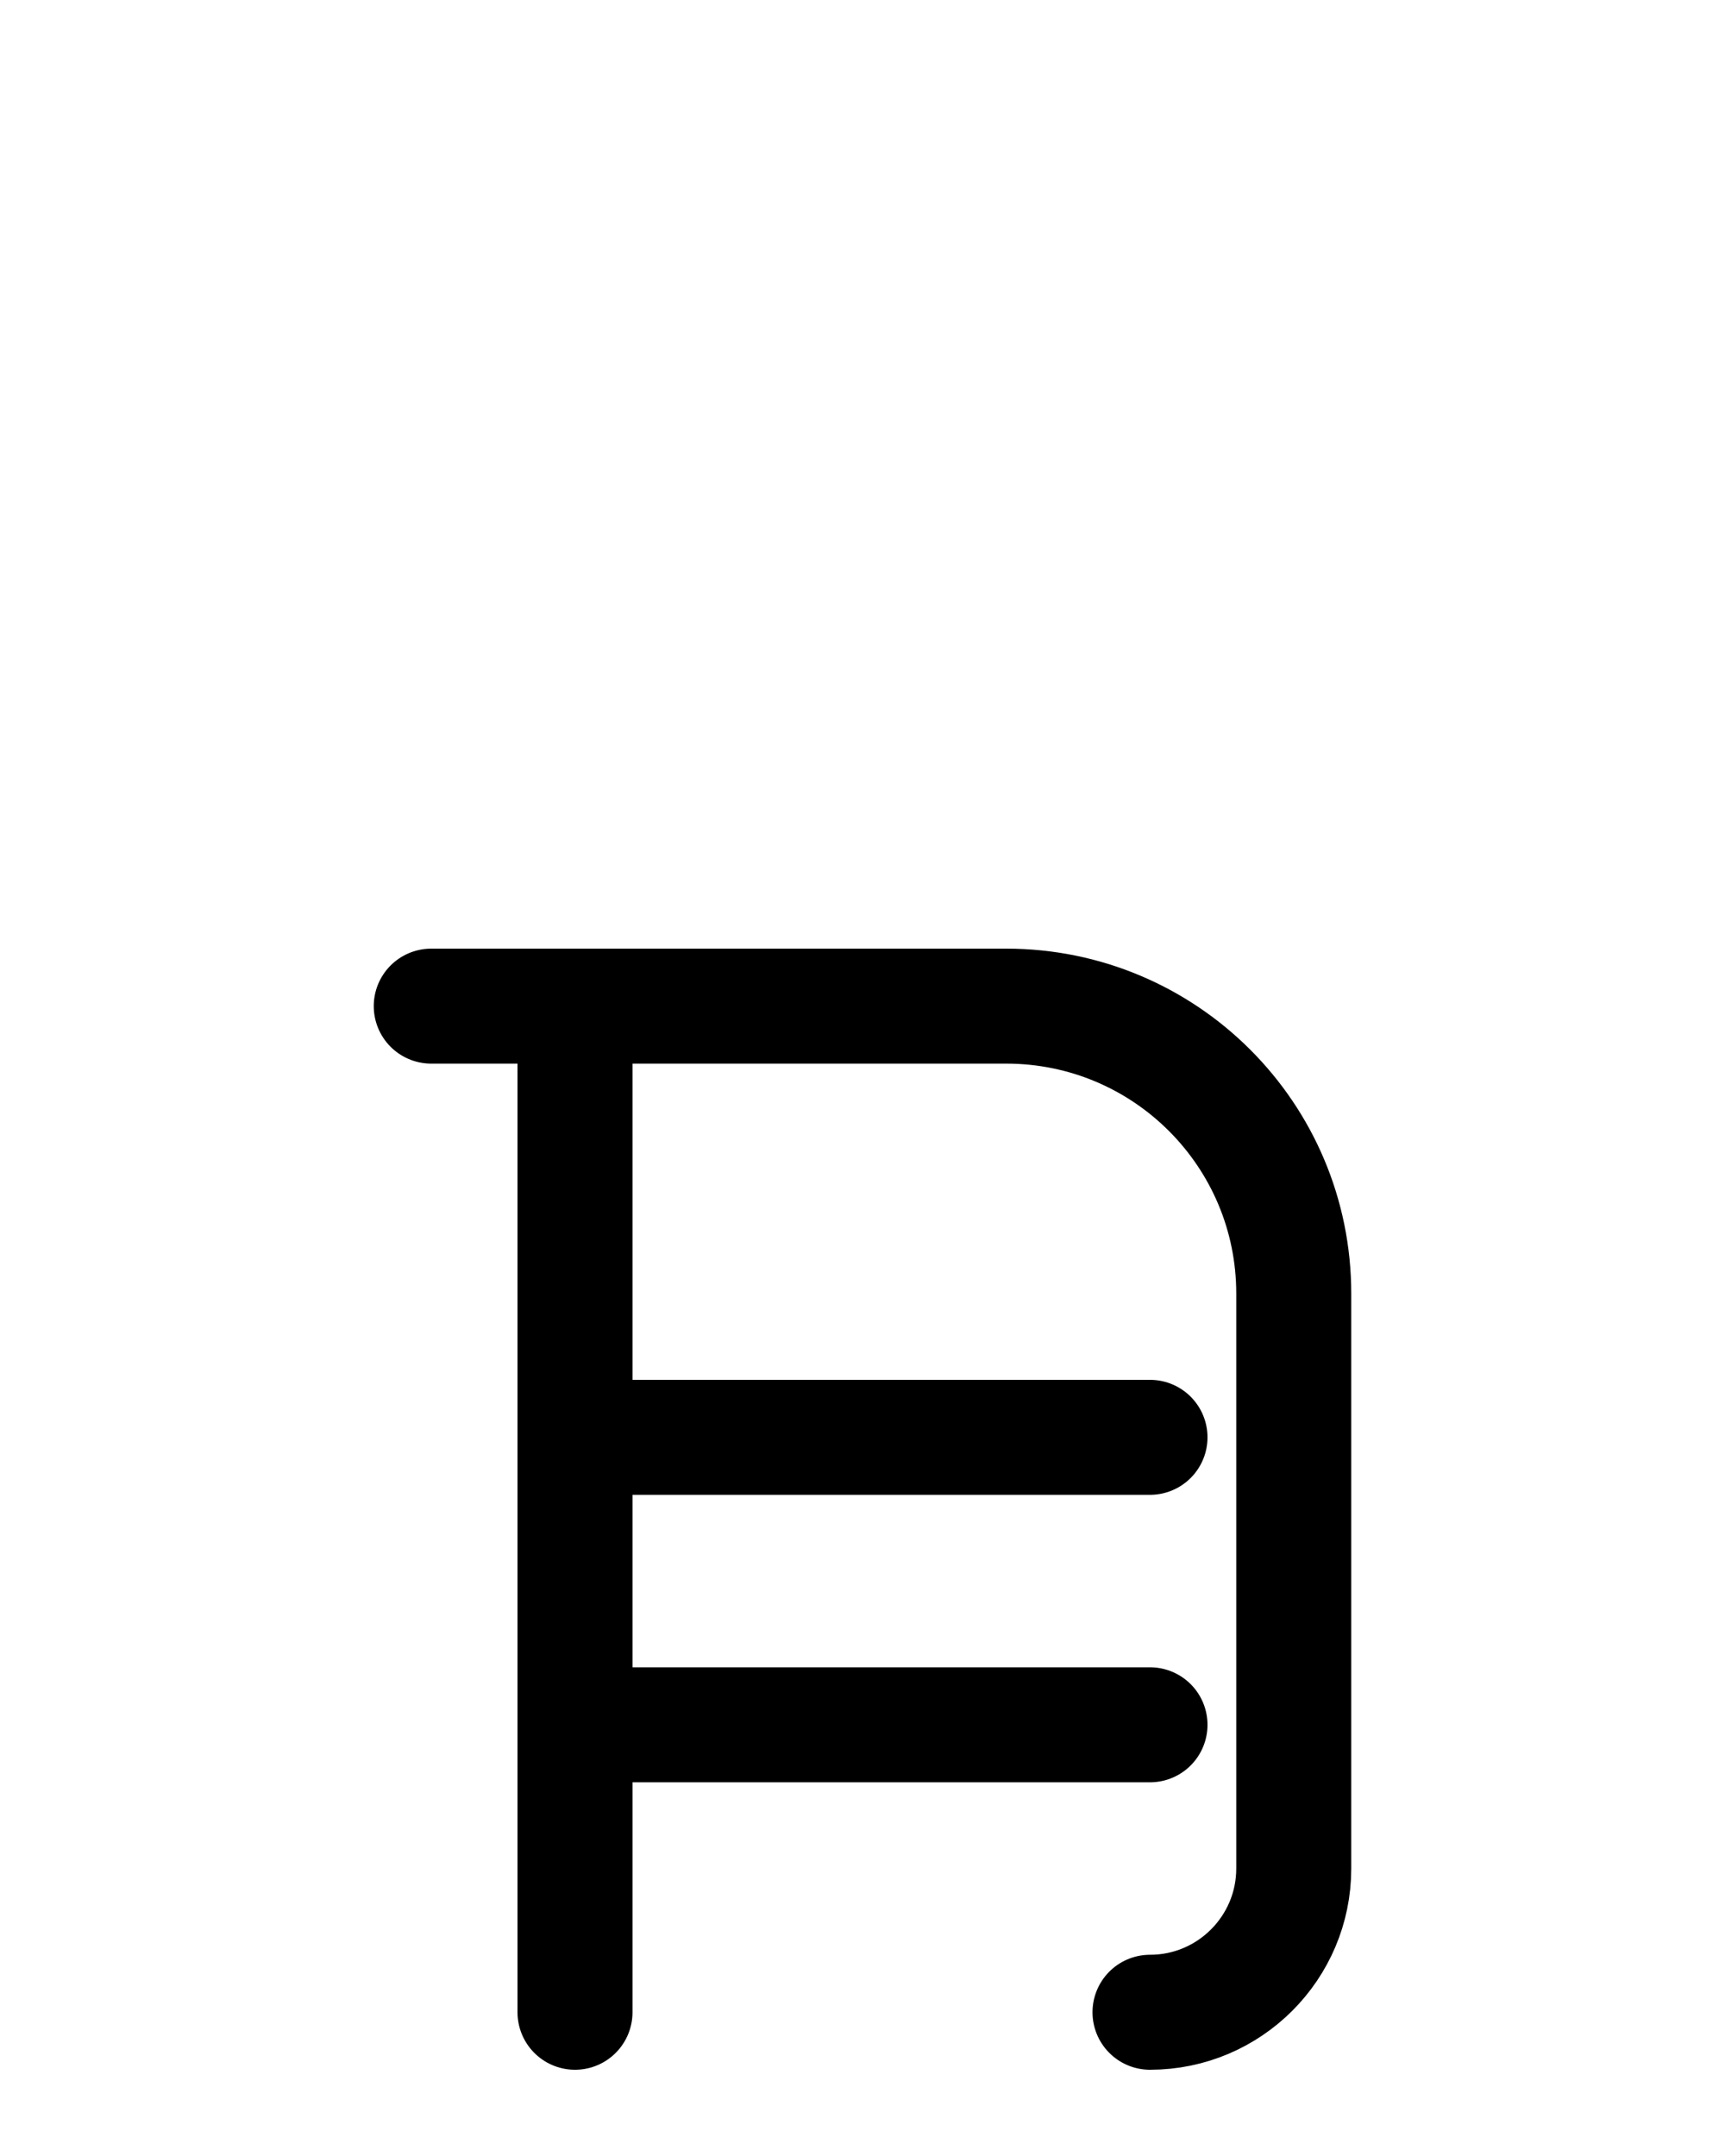 <?xml version="1.0" encoding="utf-8"?>
<!-- Generator: Adobe Illustrator 26.0.0, SVG Export Plug-In . SVG Version: 6.00 Build 0)  -->
<svg version="1.1" id="图层_1" xmlns="http://www.w3.org/2000/svg" xmlns:xlink="http://www.w3.org/1999/xlink" x="0px" y="0px"
	 viewBox="0 0 720 900" style="enable-background:new 0 0 720 900;" xml:space="preserve">
<style type="text/css">
	.st0{fill:none;stroke:#000000;stroke-width:48;stroke-linecap:round;stroke-linejoin:round;stroke-miterlimit:10;}
</style>
<line class="st0" x1="240" y1="600" x2="480" y2="600"/>
<line class="st0" x1="240" y1="720" x2="480" y2="720"/>
<line class="st0" x1="240" y1="420" x2="240" y2="840"/>
<path class="st0" d="M180,420h240c66.3,0,120,53.7,120,120v240c0,33.1-26.9,60-60,60"/>
</svg>
